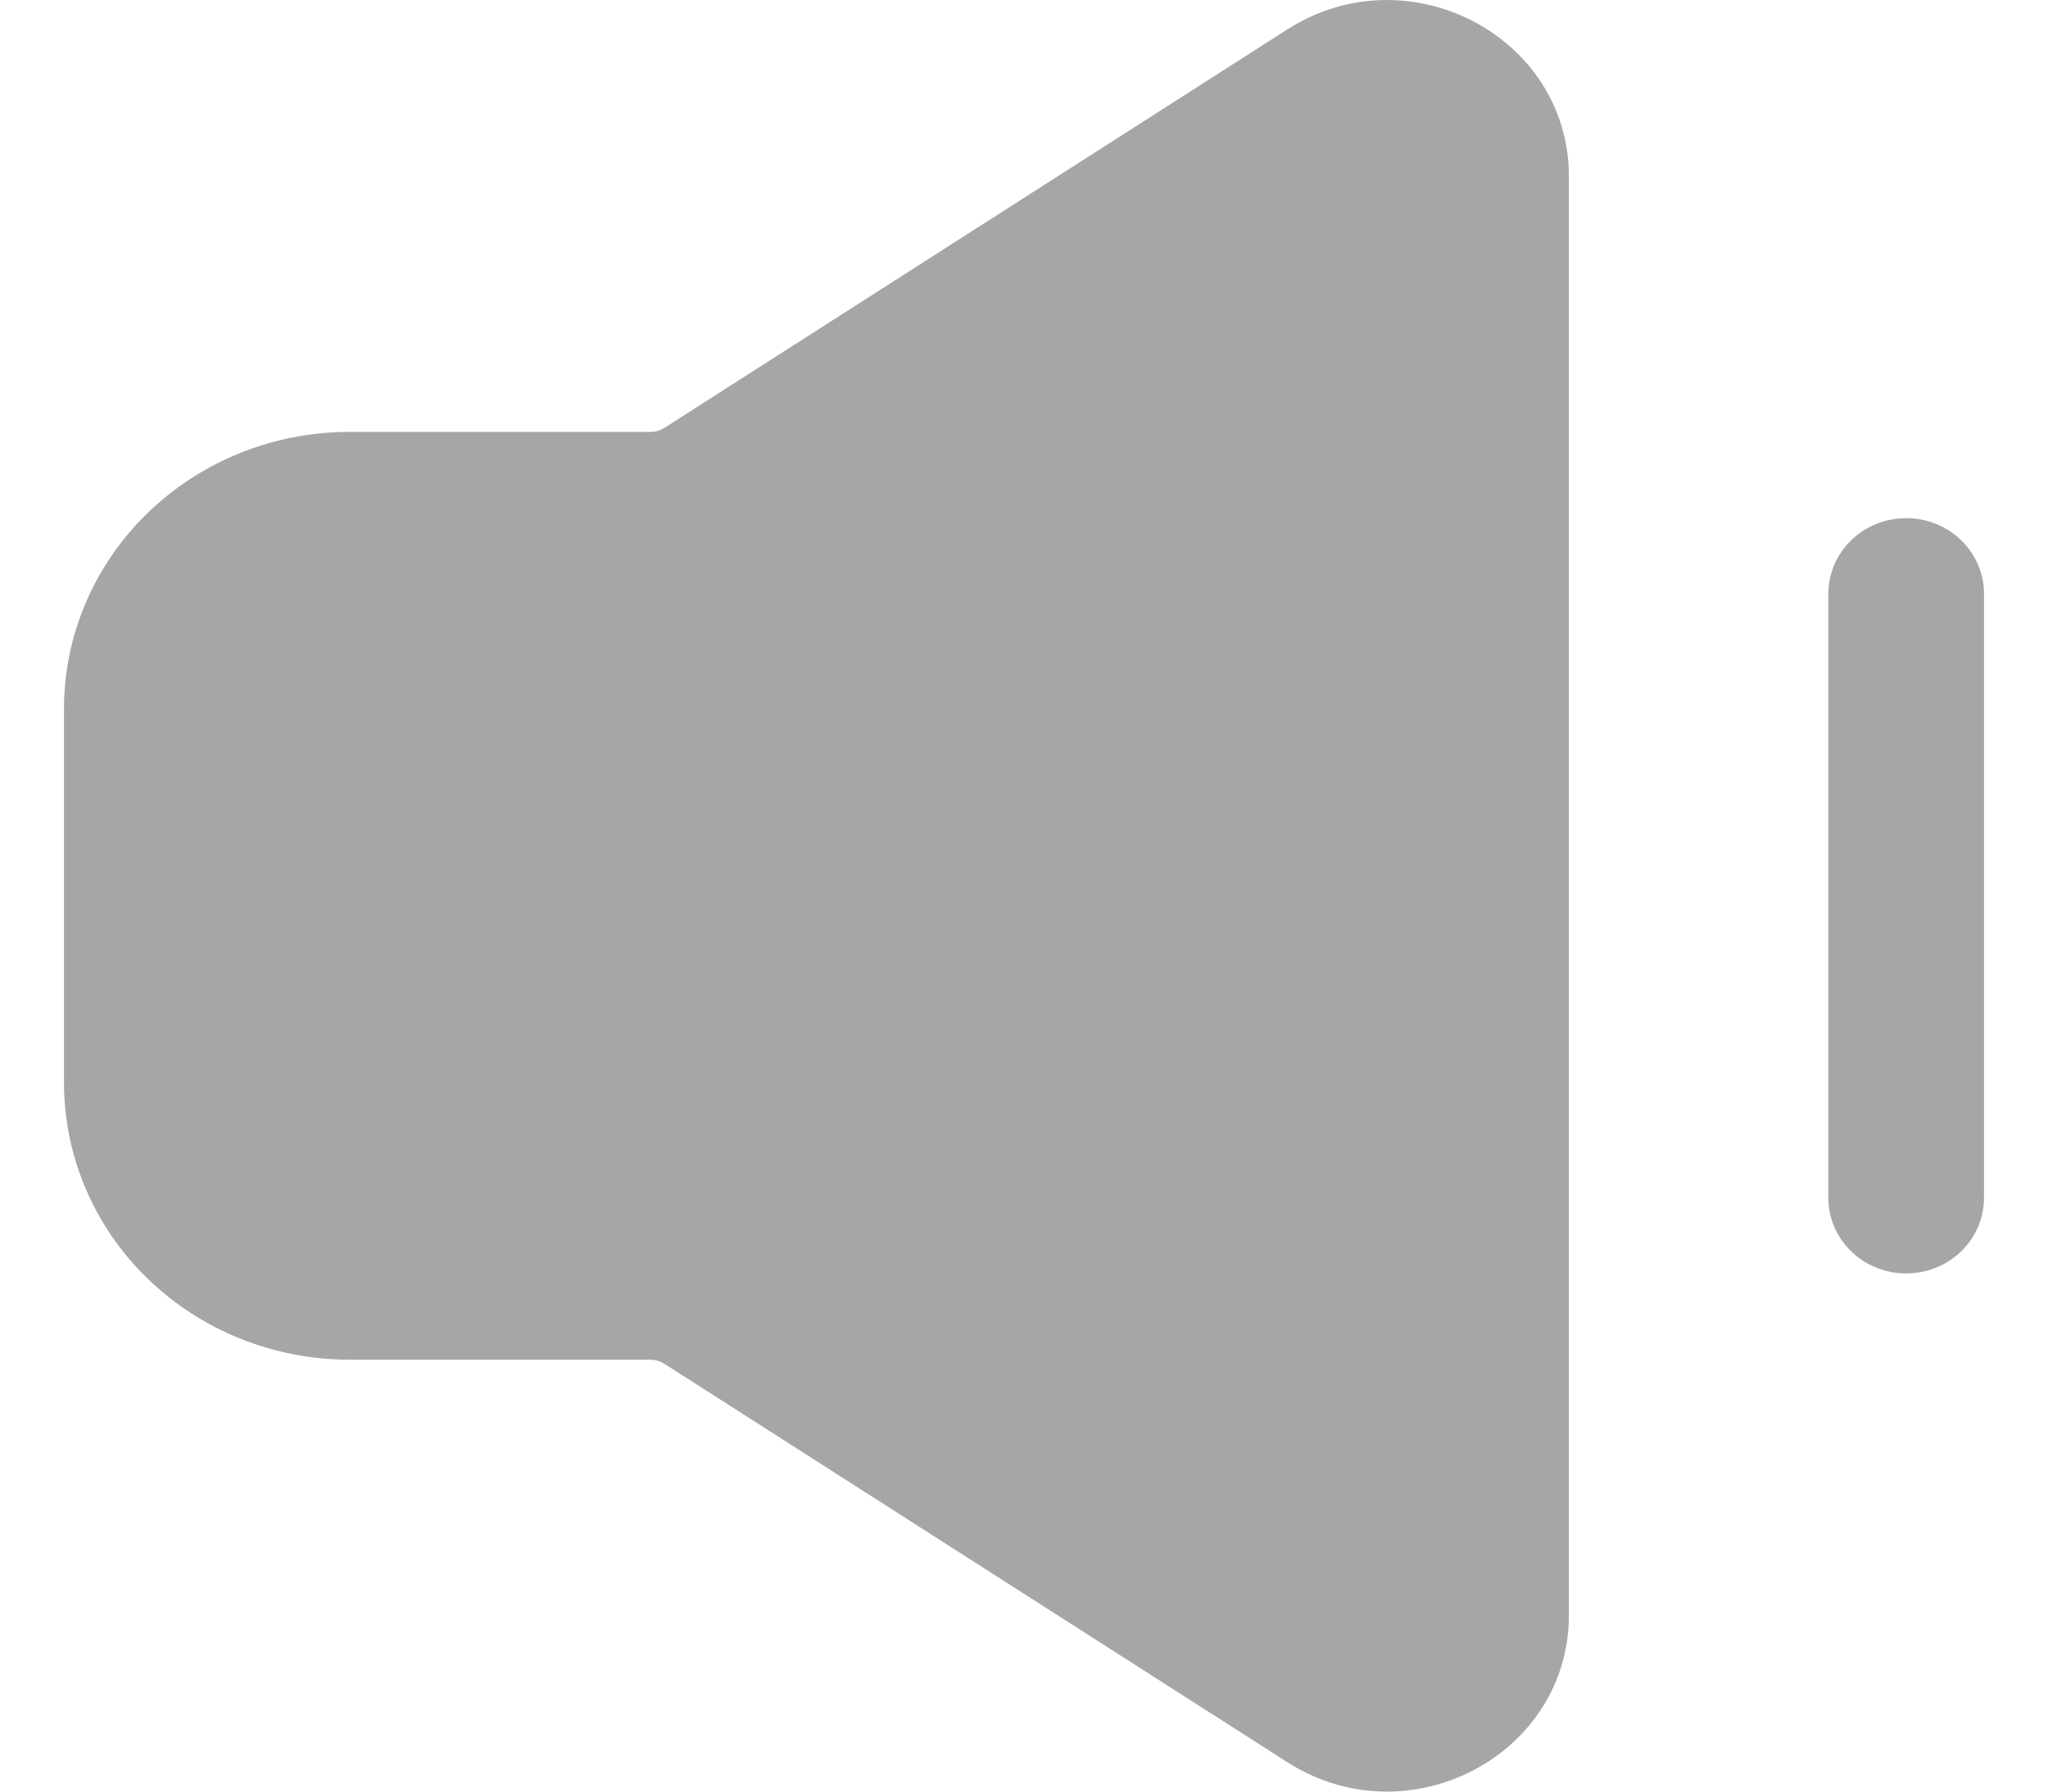 <svg width="16" height="14" viewBox="0 0 16 14" fill="none" xmlns="http://www.w3.org/2000/svg">
<path fill-rule="evenodd" clip-rule="evenodd" d="M10.057 0.23C11 -0.374 12.257 0.283 12.257 1.379V12.621C12.257 13.718 11 14.374 10.057 13.77L5.192 10.658C5.159 10.637 5.121 10.625 5.081 10.625H2.73C2.138 10.625 1.571 10.397 1.153 9.991C0.735 9.586 0.5 9.035 0.5 8.461V5.539C0.5 4.965 0.735 4.414 1.153 4.009C1.571 3.603 2.138 3.375 2.73 3.375H5.081C5.121 3.375 5.16 3.364 5.193 3.342L10.057 0.23ZM14.892 4.049C15.053 4.049 15.208 4.111 15.322 4.222C15.436 4.333 15.5 4.483 15.5 4.639V9.361C15.5 9.517 15.436 9.667 15.322 9.778C15.208 9.889 15.053 9.951 14.892 9.951C14.731 9.951 14.576 9.889 14.462 9.778C14.348 9.667 14.284 9.517 14.284 9.361V4.639C14.284 4.483 14.348 4.333 14.462 4.222C14.576 4.111 14.731 4.049 14.892 4.049Z" fill="#A7A5A5"/>
</svg>
